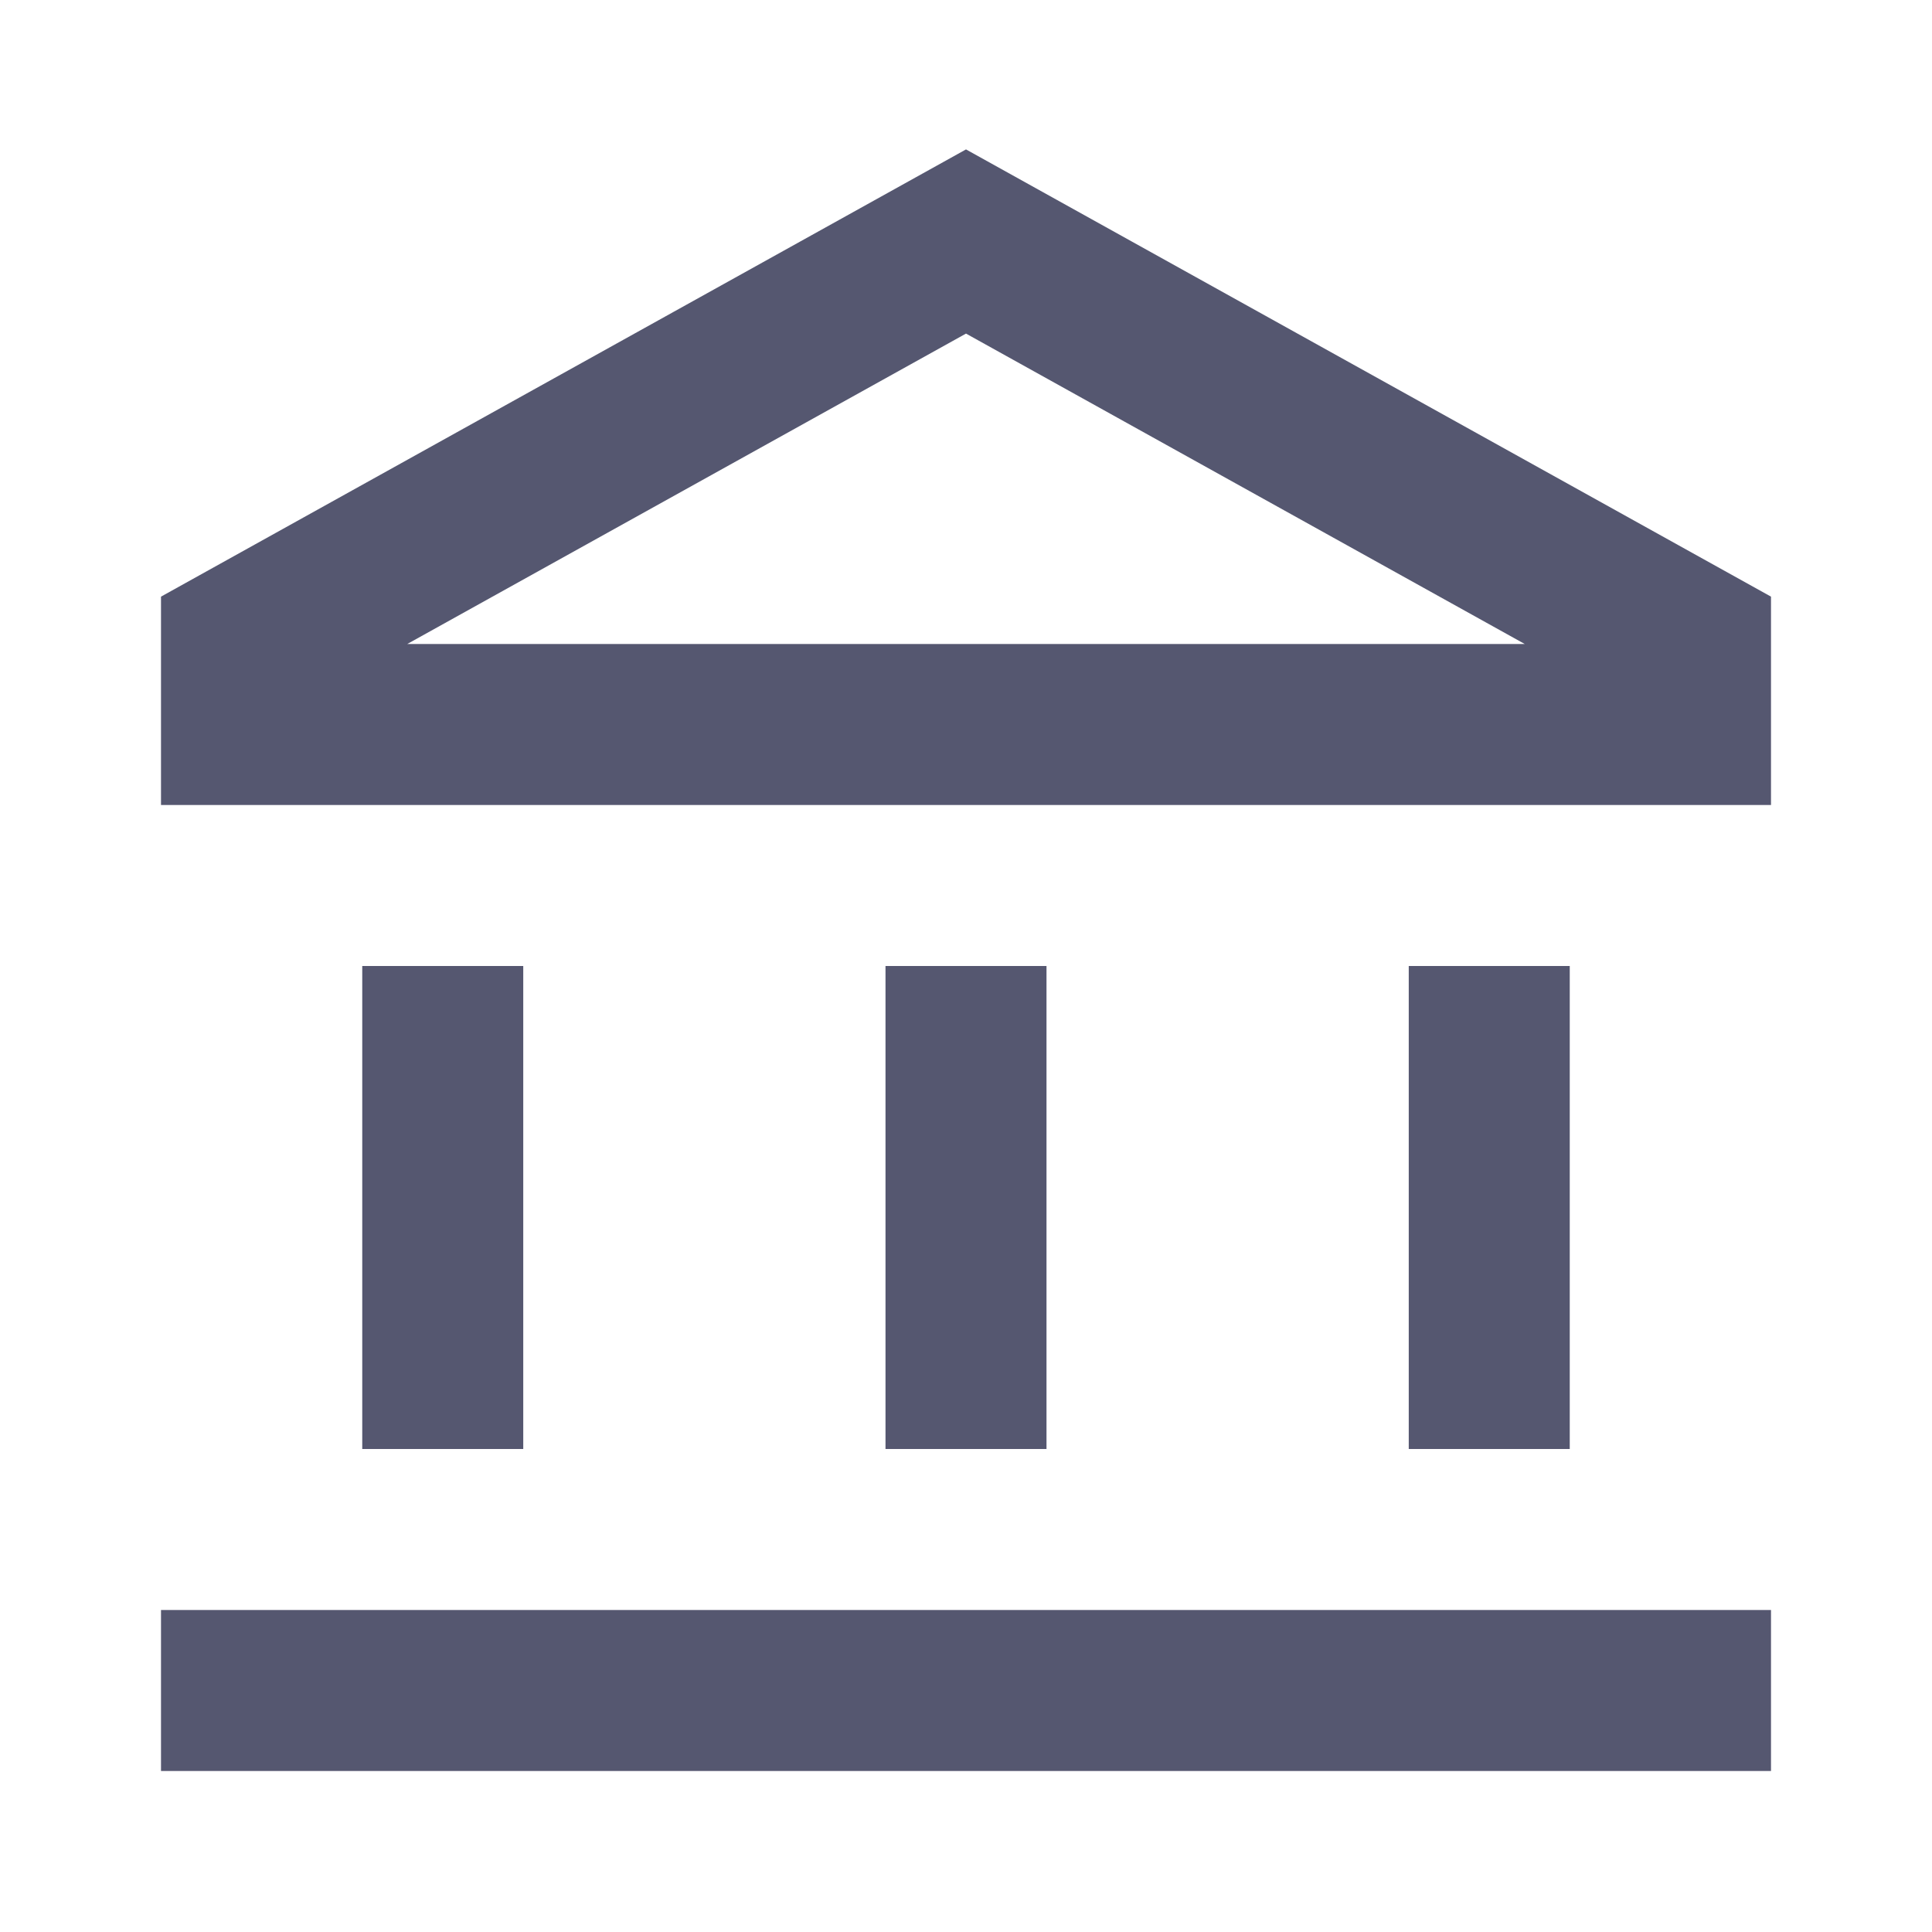 <svg width="24" height="24" viewBox="0 0 24 24" fill="none" xmlns="http://www.w3.org/2000/svg">
<path d="M5.5 12V18M18.5 12V18M2 21H22M12 12V18M12 3L3 8V9H21V8L12 3Z" stroke="#555770" stroke-width="2"/>
</svg>
